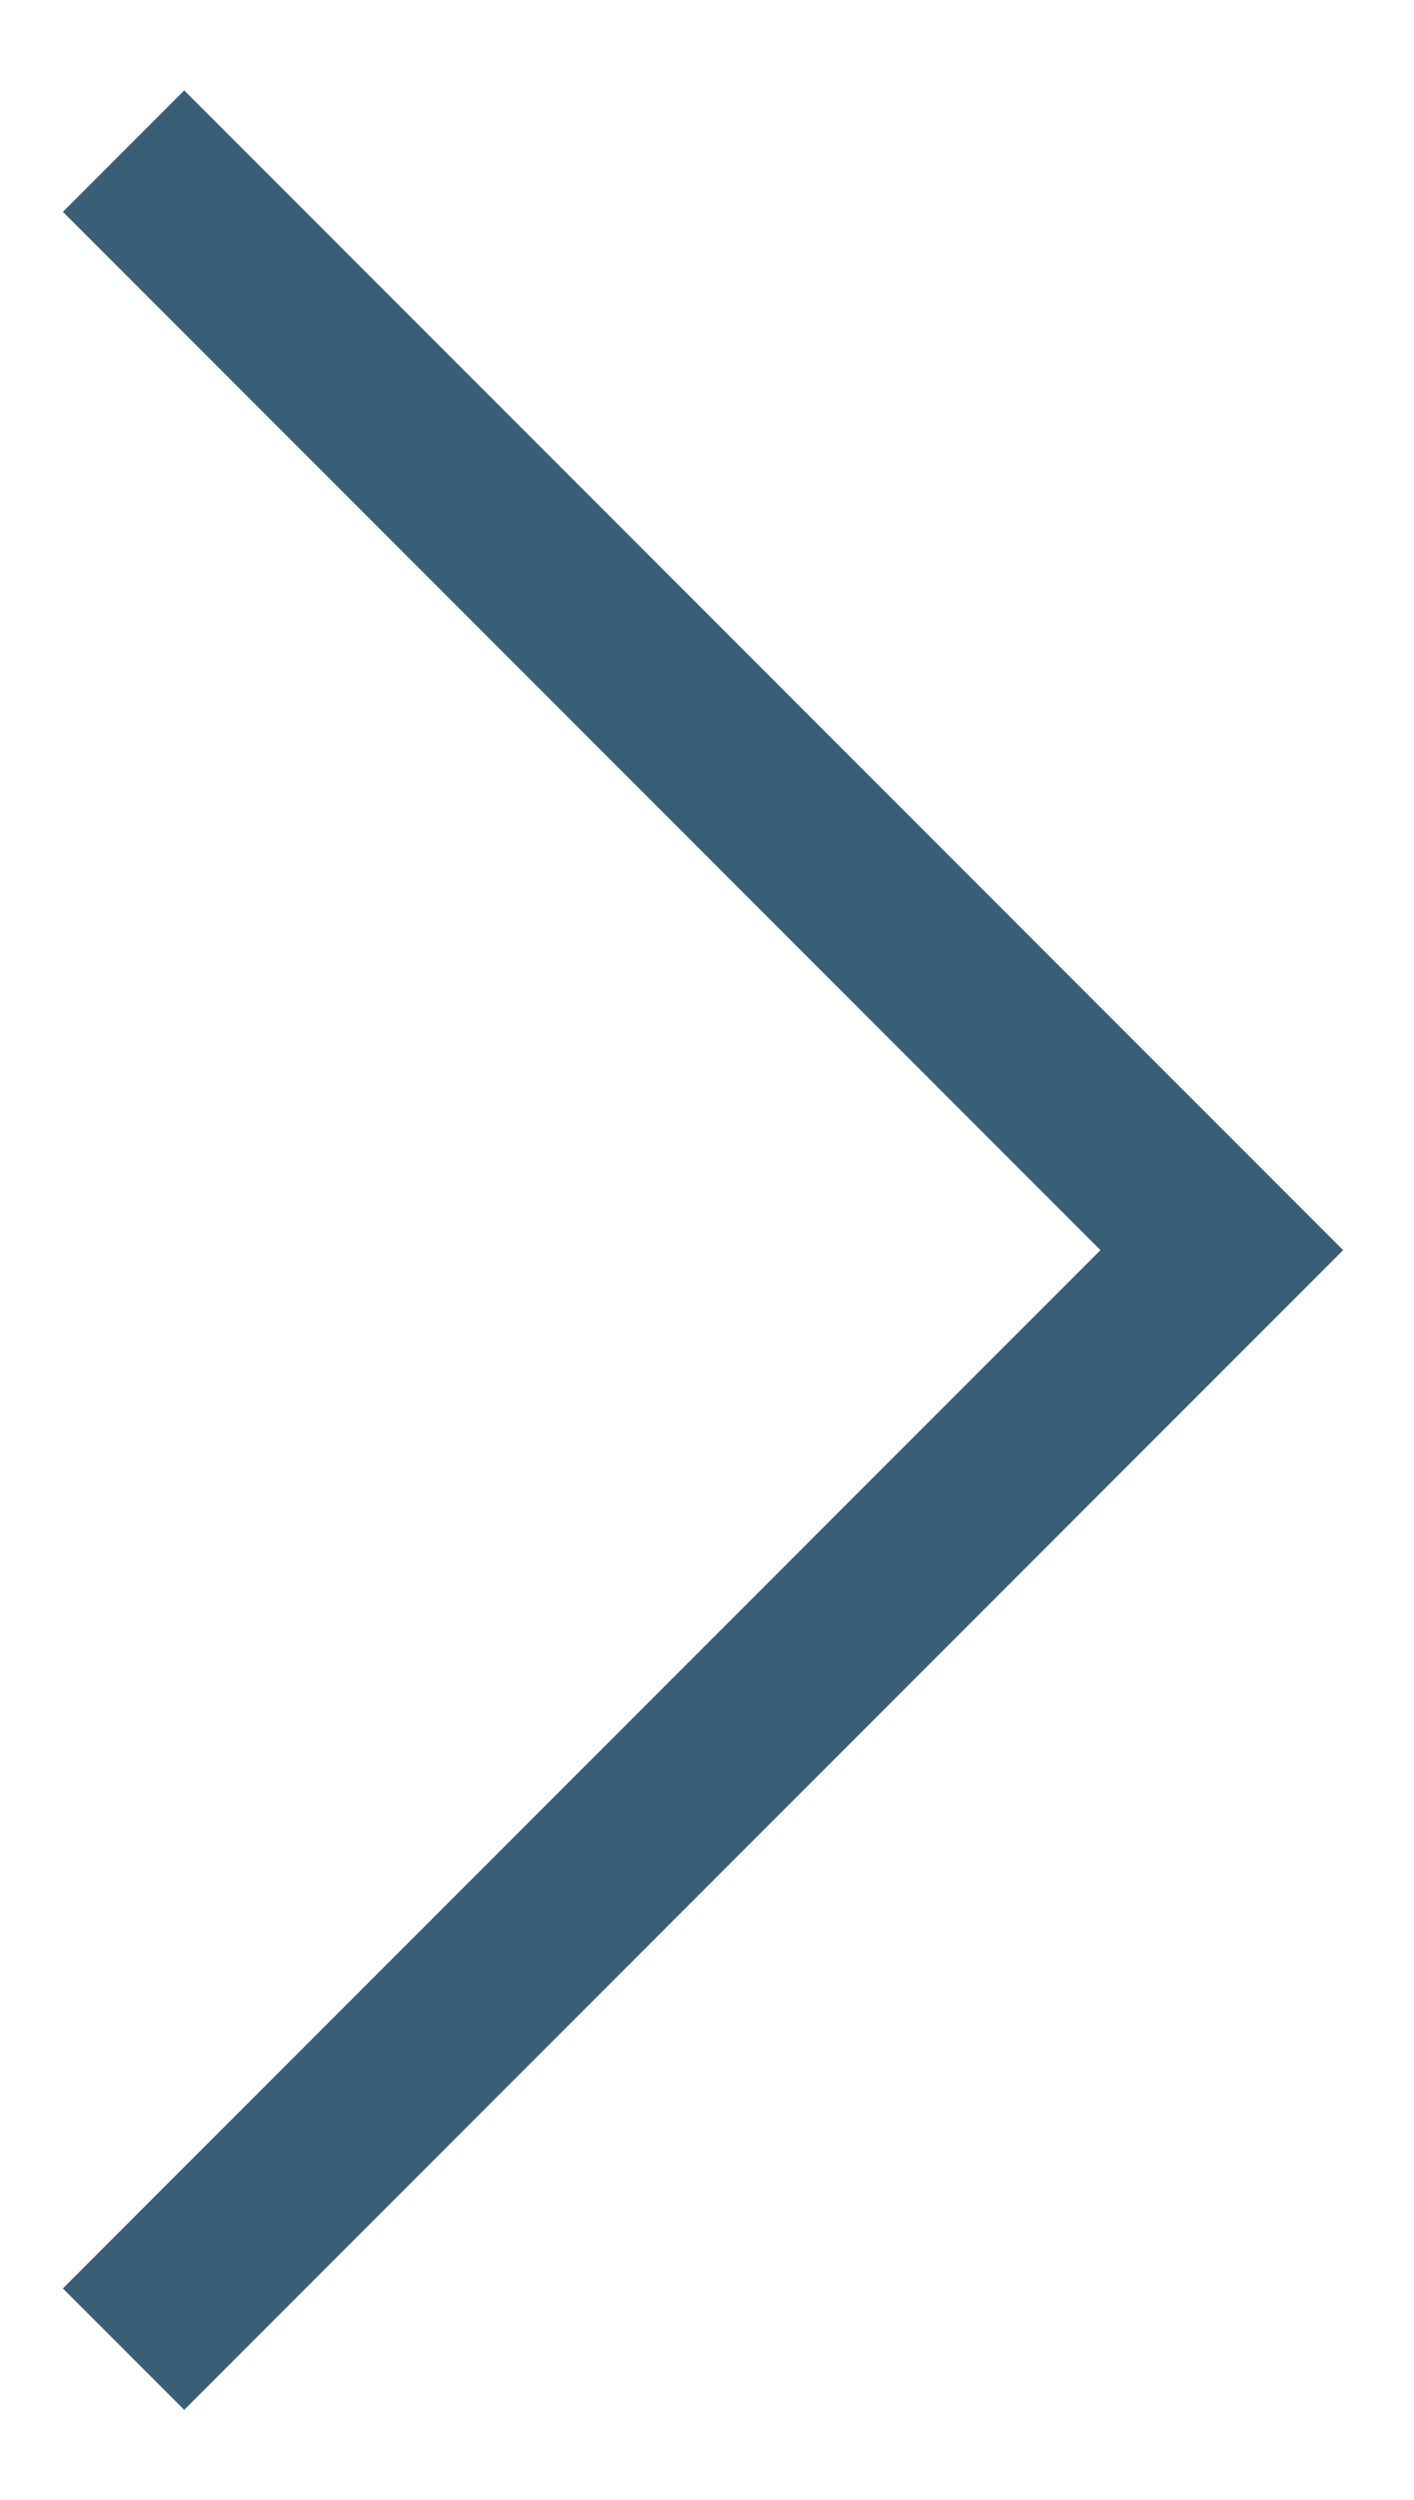 <?xml version="1.0" encoding="utf-8"?>
<!-- Generator: Adobe Illustrator 18.0.0, SVG Export Plug-In . SVG Version: 6.00 Build 0)  -->
<!DOCTYPE svg PUBLIC "-//W3C//DTD SVG 1.1//EN" "http://www.w3.org/Graphics/SVG/1.1/DTD/svg11.dtd">
<svg version="1.1" id="Lag_1" xmlns:x="http://ns.adobe.com/Extensibility/1.0/" xmlns:i="http://ns.adobe.com/AdobeIllustrator/10.0/" xmlns:graph="http://ns.adobe.com/Graphs/1.0/"
	 xmlns="http://www.w3.org/2000/svg" xmlns:xlink="http://www.w3.org/1999/xlink" x="0px" y="0px" width="10.3px" height="18.2px"
	 viewBox="0 0 10.3 18.2" enable-background="new 0 0 10.3 18.2" xml:space="preserve">
<polyline fill="none" stroke="#395F77" stroke-width="1.25" points="0.9,1.1 8.9,9.1 0.9,17.1 "/>
</svg>
